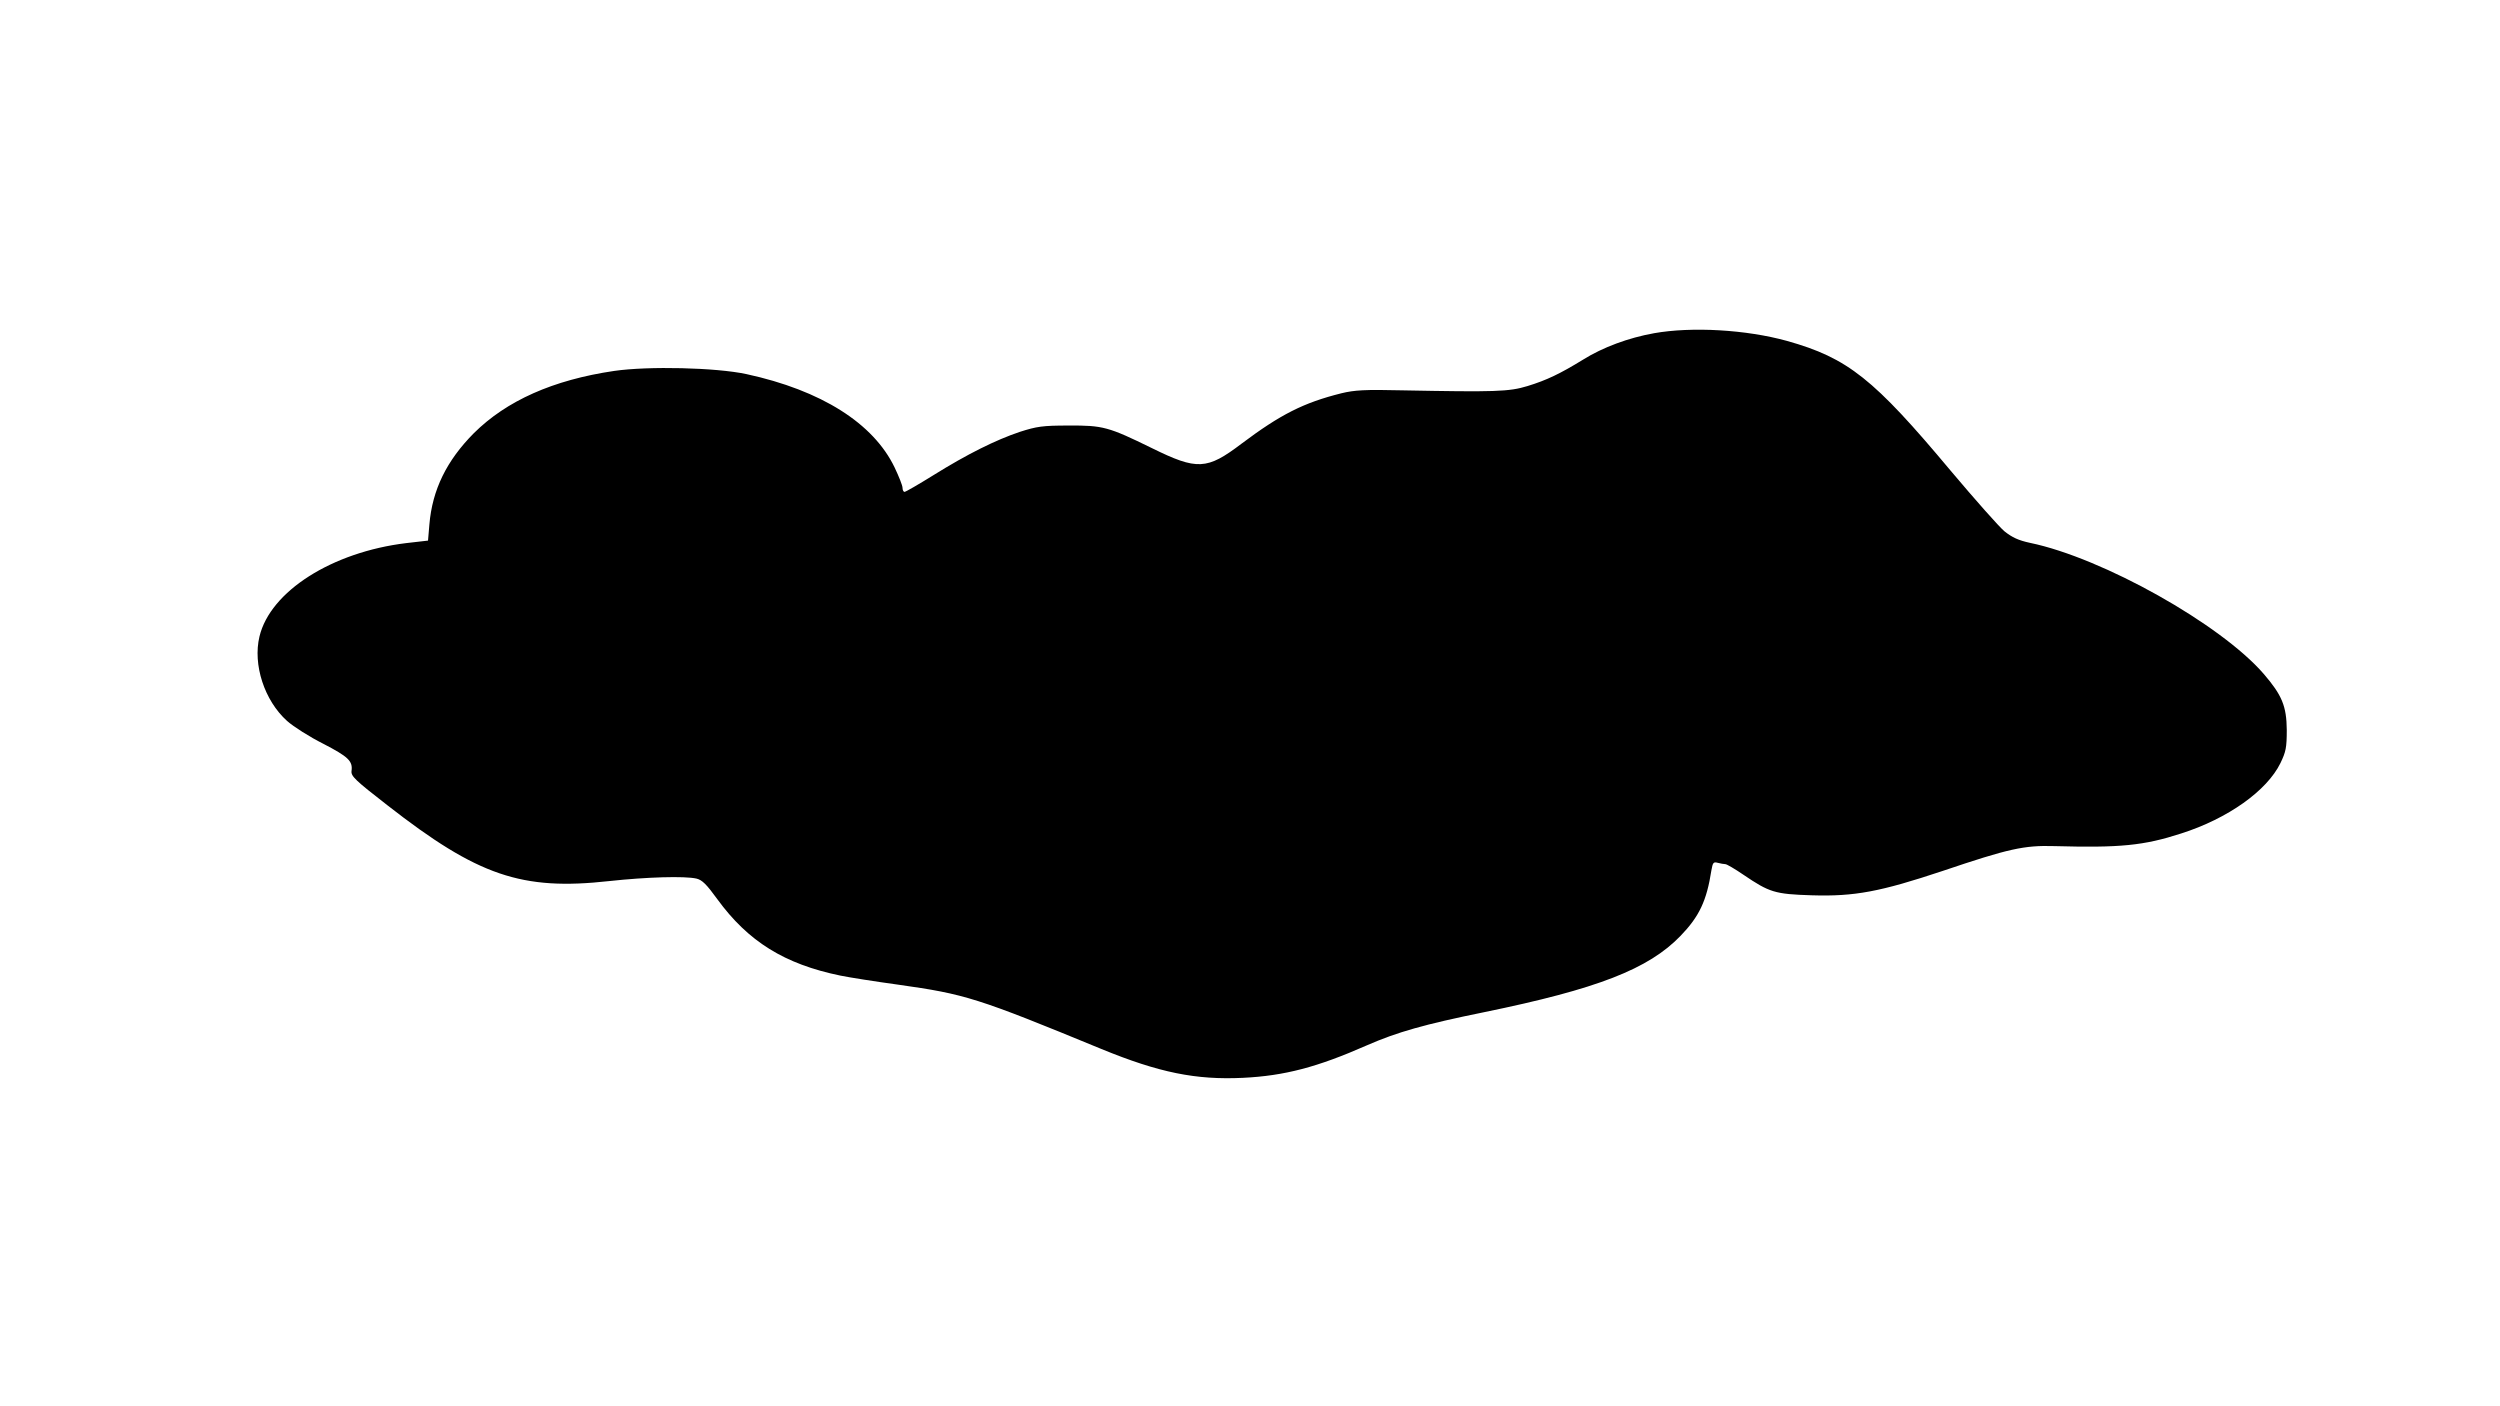 <?xml version="1.0" standalone="no"?>
<!DOCTYPE svg PUBLIC "-//W3C//DTD SVG 20010904//EN"
 "http://www.w3.org/TR/2001/REC-SVG-20010904/DTD/svg10.dtd">
<svg version="1.0" xmlns="http://www.w3.org/2000/svg"
 width="1108pt" height="623pt" viewBox="0 0 1108 623"
 preserveAspectRatio="xMidYMid meet">
<g transform="translate(0,623) scale(0.1,-0.1)"
fill="#000000" stroke="none">
<path d="M7330 4753 c-112 -20 -226 -62 -314 -117 -101 -62 -161 -91 -246
-117 -82 -25 -142 -27 -555 -19 -167 4 -212 1 -270 -13 -168 -42 -270 -94
-442 -223 -154 -117 -197 -119 -398 -20 -192 94 -216 101 -370 100 -114 0
-140 -4 -215 -28 -107 -36 -232 -98 -383 -192 -66 -41 -123 -74 -128 -74 -5 0
-9 8 -9 18 0 10 -16 50 -35 90 -94 196 -325 342 -657 414 -135 29 -434 36
-586 14 -271 -40 -477 -132 -622 -276 -120 -121 -184 -250 -197 -405 l-6 -71
-96 -11 c-330 -40 -603 -214 -651 -414 -30 -125 22 -284 122 -374 28 -25 100
-71 160 -101 112 -58 132 -77 126 -121 -3 -23 16 -41 159 -152 401 -313 595
-379 983 -336 166 18 335 23 387 11 25 -6 45 -26 92 -91 137 -188 298 -288
546 -339 39 -8 153 -26 255 -40 298 -42 350 -58 901 -285 256 -105 419 -138
628 -128 184 9 329 47 549 144 135 59 255 93 520 147 502 103 728 191 870 338
83 86 116 155 137 291 6 34 9 38 28 33 12 -3 27 -6 34 -6 6 0 42 -21 80 -47
115 -78 139 -86 303 -91 189 -6 304 16 580 108 293 99 361 114 495 110 290 -8
396 2 562 56 207 66 380 189 440 312 24 50 28 68 28 147 -1 105 -21 154 -102
248 -190 220 -713 514 -1036 581 -51 11 -79 24 -113 51 -24 20 -131 141 -238
268 -342 409 -456 500 -726 576 -181 50 -421 64 -590 34z"/>
</g>
</svg>
